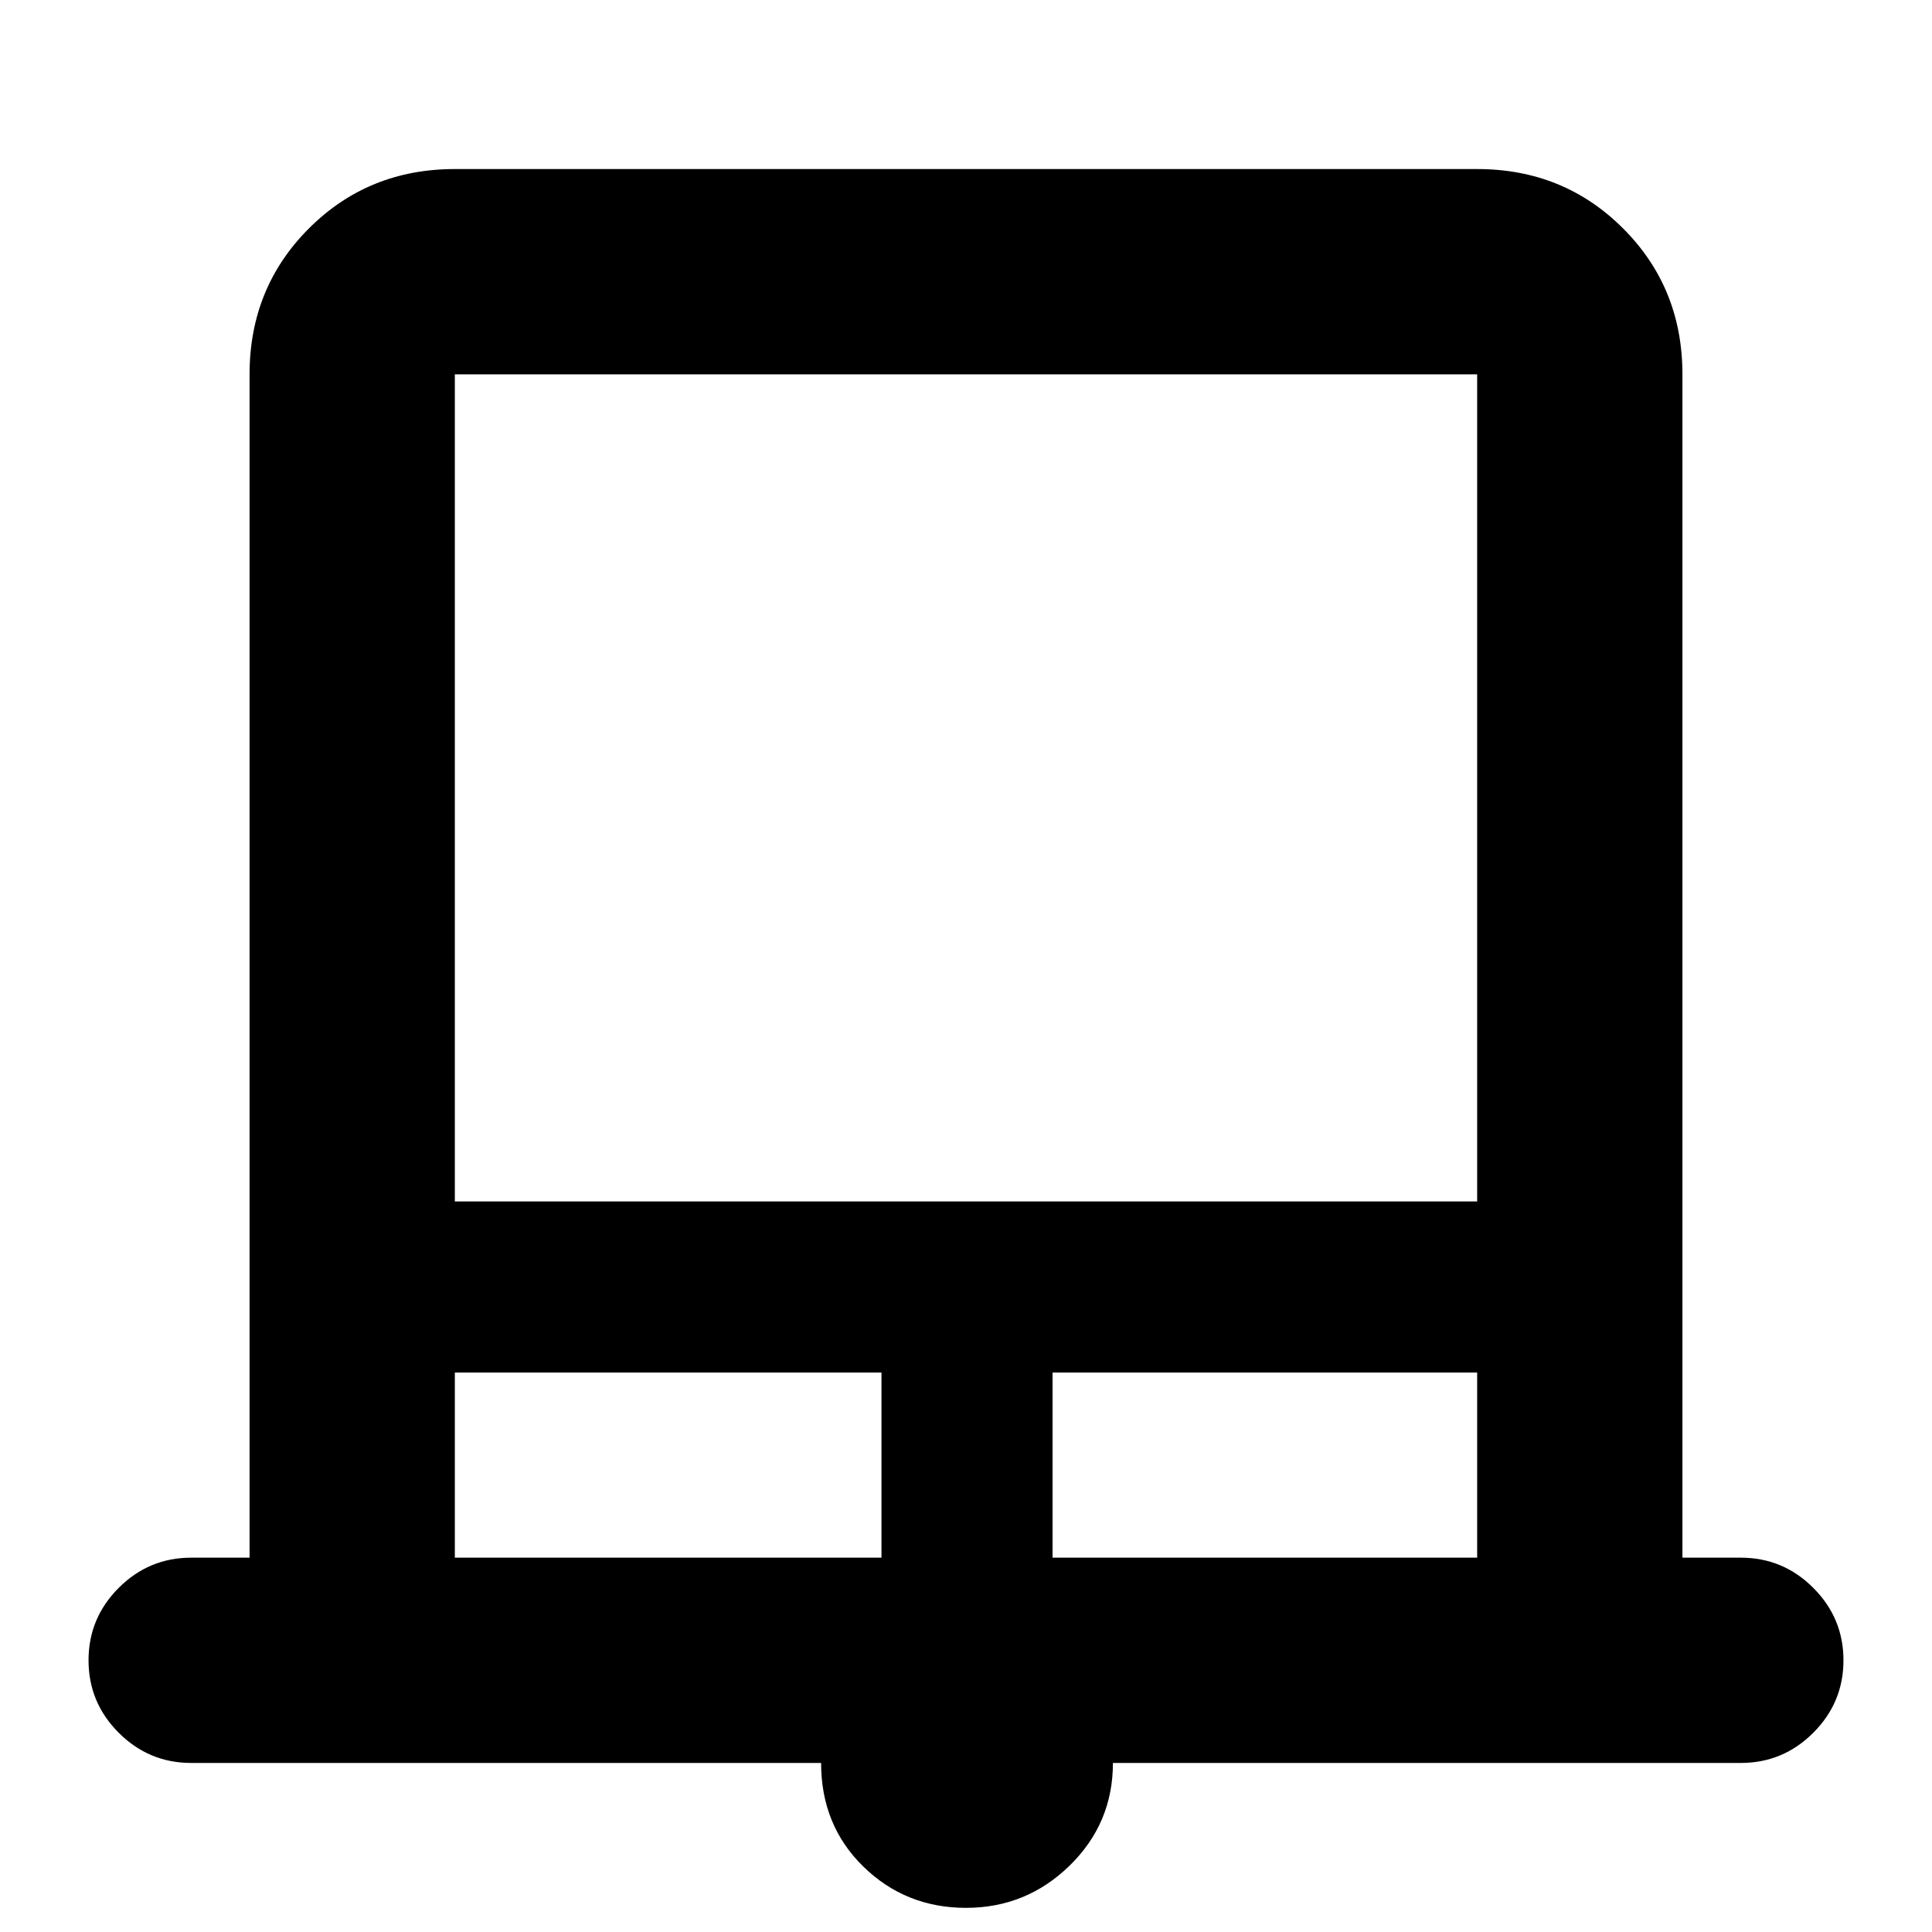 <svg xmlns="http://www.w3.org/2000/svg" height="40" width="40"><path d="M20 39.5q-1.25 0-2.125-.854T17 36.5H3.958q-.875 0-1.5-.625t-.625-1.5q0-.875.625-1.5t1.5-.625h1.209V7.75q0-1.792 1.229-3.021Q7.625 3.5 9.417 3.5h21.166q1.792 0 3.021 1.229 1.229 1.229 1.229 3.021v24.5h1.209q.875 0 1.5.625t.625 1.5q0 .875-.625 1.5t-1.5.625h-13q0 1.25-.896 2.125T20 39.5ZM9.417 24.875h21.166V7.75H9.417Zm0 7.375h8.833v-3.833H9.417Zm12.375 0h8.791v-3.833h-8.791ZM9.417 7.75h21.166H9.417Z"/></svg>